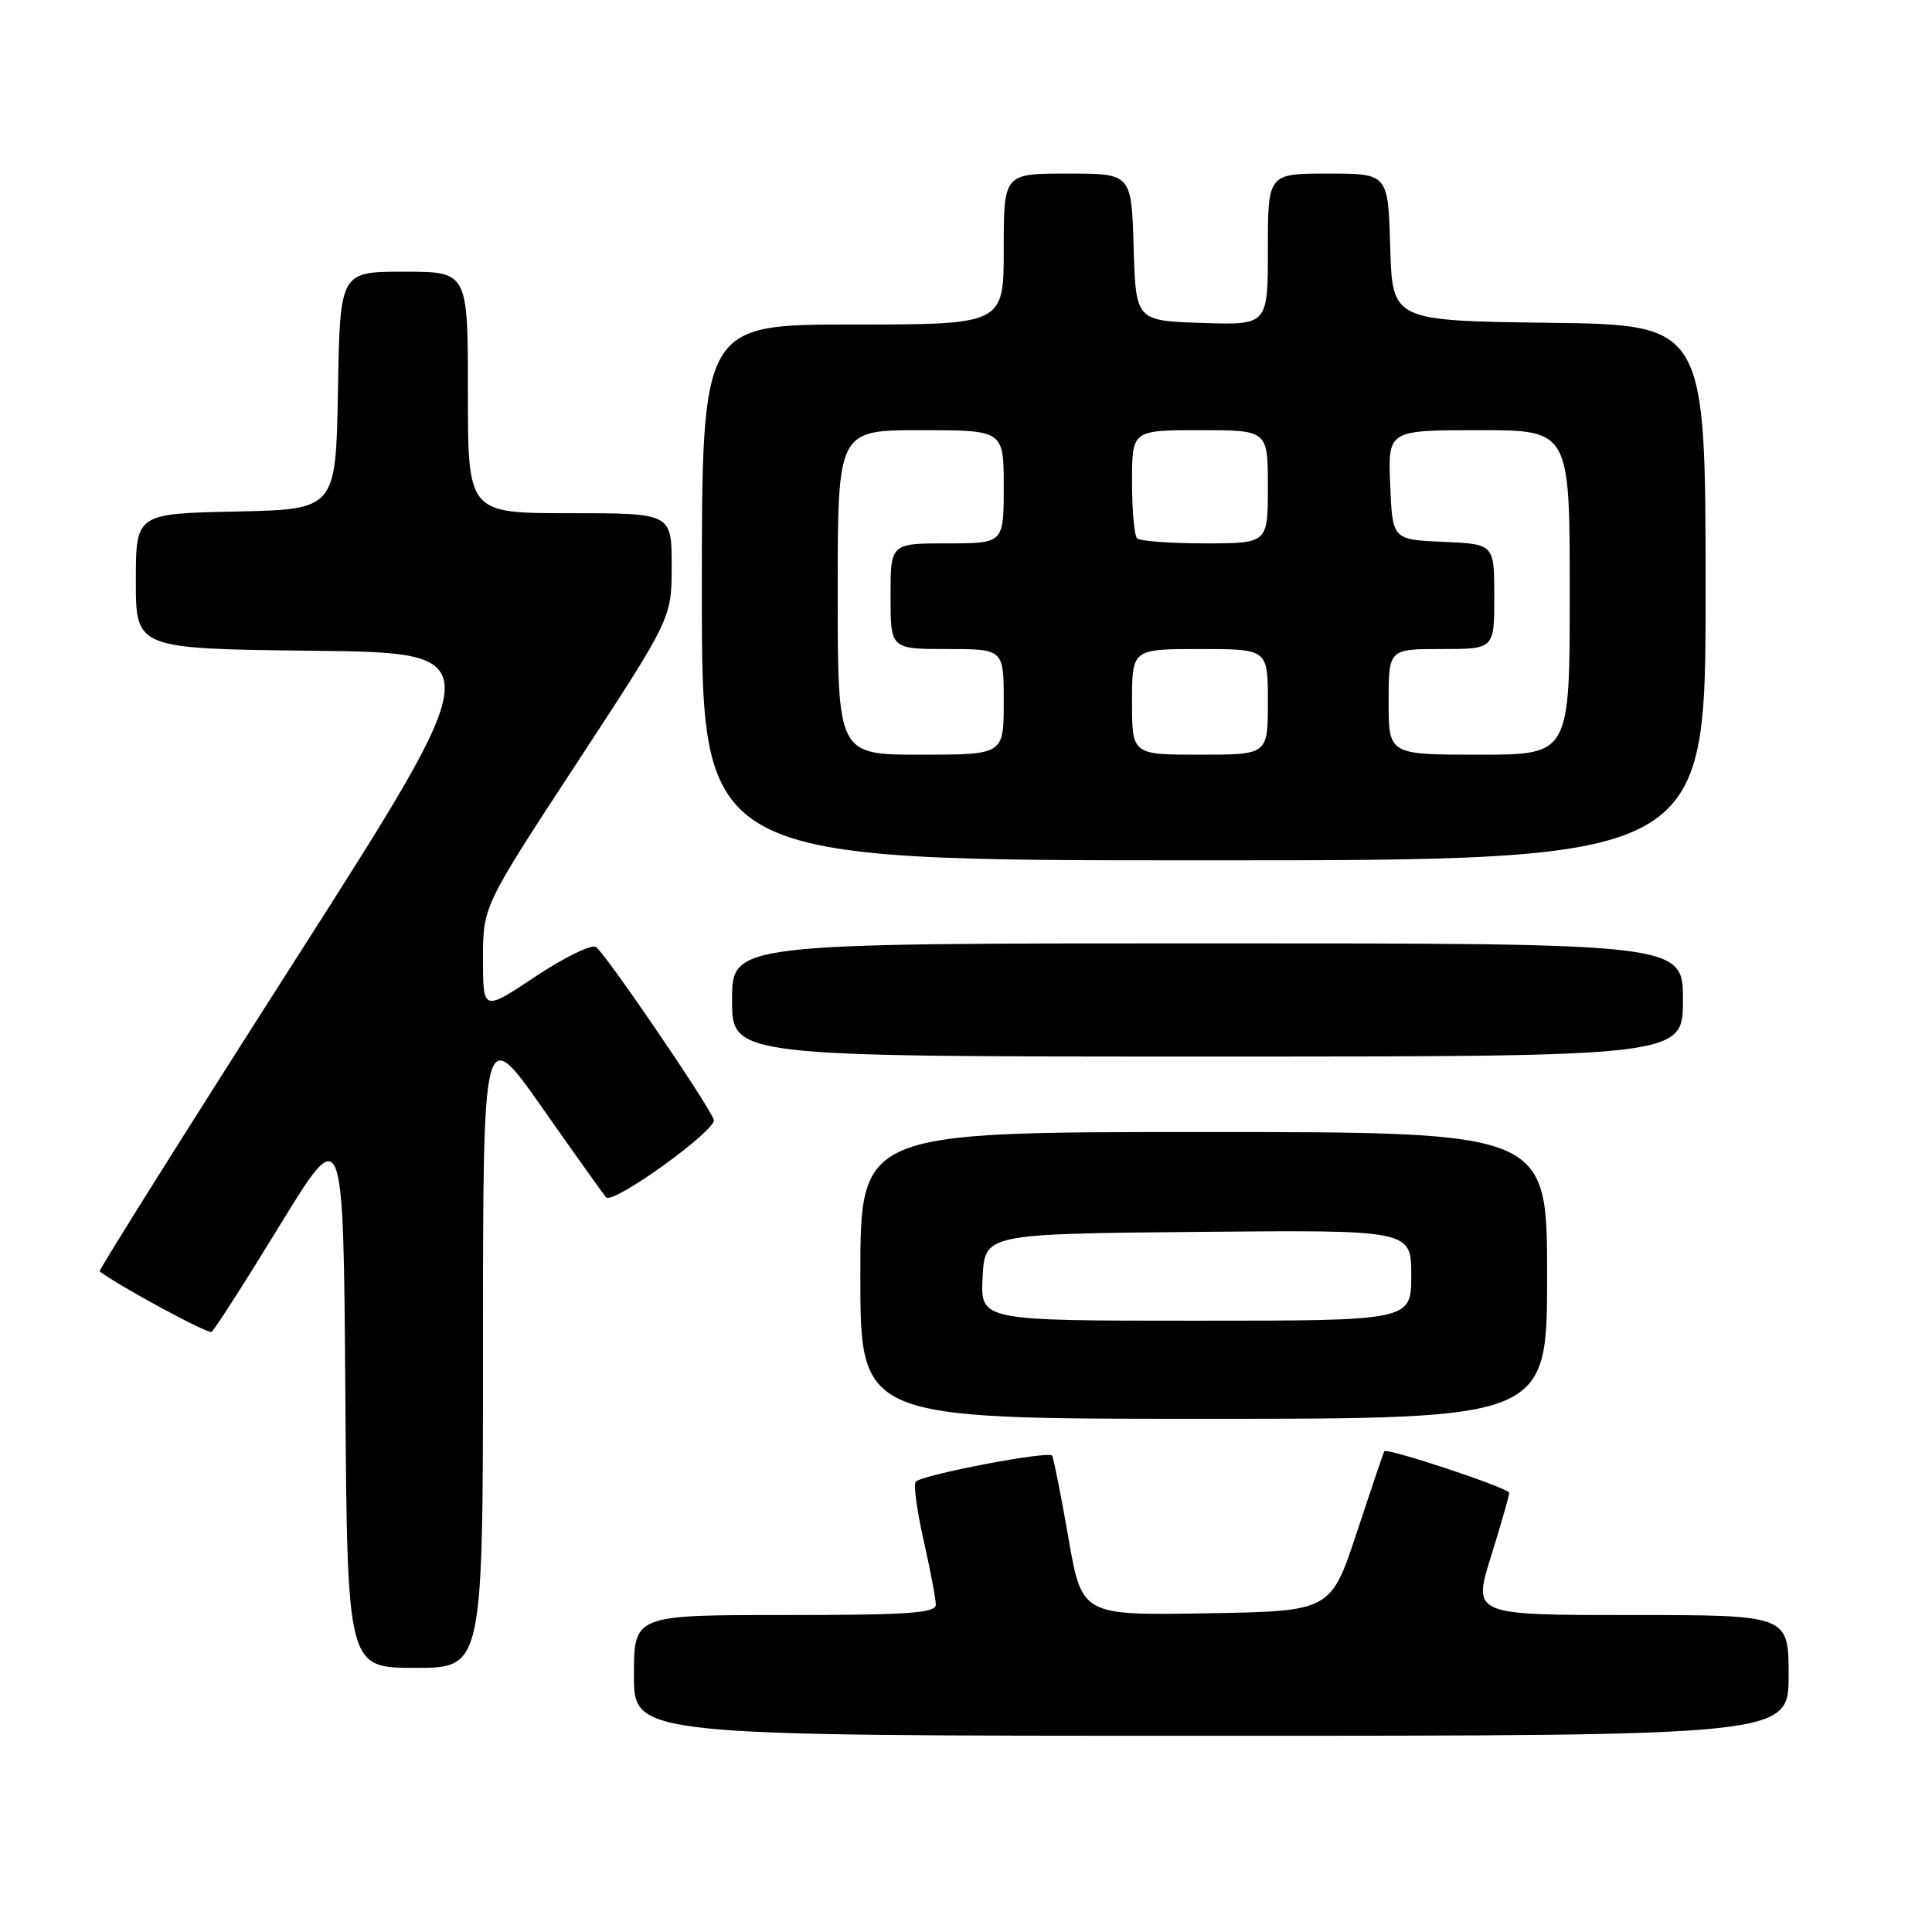 <?xml version="1.0" encoding="UTF-8" standalone="no"?>
<!DOCTYPE svg PUBLIC "-//W3C//DTD SVG 1.1//EN" "http://www.w3.org/Graphics/SVG/1.1/DTD/svg11.dtd" >
<svg xmlns="http://www.w3.org/2000/svg" xmlns:xlink="http://www.w3.org/1999/xlink" version="1.1" viewBox="0 0 256 256">
 <g >
 <path fill="currentColor"
d=" M 237.00 222.00 C 237.00 214.00 237.00 214.00 216.08 214.00 C 195.15 214.00 195.15 214.00 197.56 206.25 C 198.89 201.99 199.98 198.19 199.98 197.81 C 200.00 197.20 183.79 191.80 183.42 192.30 C 183.34 192.41 181.71 197.22 179.80 203.00 C 176.34 213.50 176.34 213.50 159.85 213.77 C 143.36 214.05 143.36 214.05 141.57 203.77 C 140.59 198.12 139.61 193.22 139.41 192.88 C 139.01 192.20 122.27 195.39 121.34 196.33 C 121.02 196.65 121.49 200.13 122.38 204.08 C 123.27 208.02 124.00 211.87 124.00 212.62 C 124.00 213.75 120.32 214.00 104.00 214.00 C 84.00 214.00 84.00 214.00 84.00 222.00 C 84.00 230.00 84.00 230.00 160.50 230.00 C 237.00 230.00 237.00 230.00 237.00 222.00 Z  M 64.00 178.30 C 64.00 135.60 64.00 135.60 71.92 146.88 C 76.27 153.09 80.06 158.39 80.32 158.66 C 81.29 159.62 95.08 149.66 94.58 148.36 C 93.73 146.13 80.12 126.19 78.96 125.48 C 78.36 125.10 74.74 126.87 70.93 129.41 C 64.00 134.02 64.00 134.02 64.00 127.05 C 64.00 120.08 64.00 120.08 76.50 101.00 C 89.00 81.92 89.00 81.92 89.00 74.96 C 89.00 68.00 89.00 68.00 75.50 68.00 C 62.00 68.00 62.00 68.00 62.00 52.00 C 62.00 36.00 62.00 36.00 53.53 36.00 C 45.05 36.00 45.05 36.00 44.78 51.75 C 44.50 67.50 44.50 67.50 31.25 67.78 C 18.00 68.06 18.00 68.06 18.00 77.01 C 18.00 85.96 18.00 85.96 41.56 86.23 C 65.12 86.50 65.12 86.50 39.01 127.37 C 24.65 149.84 13.04 168.34 13.20 168.46 C 15.81 170.44 27.54 176.78 28.03 176.48 C 28.39 176.26 32.47 169.90 37.09 162.34 C 45.50 148.62 45.50 148.62 45.76 184.81 C 46.02 221.00 46.02 221.00 55.01 221.00 C 64.00 221.00 64.00 221.00 64.00 178.30 Z  M 205.00 169.00 C 205.00 150.00 205.00 150.00 159.50 150.00 C 114.00 150.00 114.00 150.00 114.00 169.00 C 114.00 188.00 114.00 188.00 159.50 188.00 C 205.00 188.00 205.00 188.00 205.00 169.00 Z  M 223.00 132.50 C 223.00 125.00 223.00 125.00 160.00 125.00 C 97.00 125.00 97.00 125.00 97.00 132.50 C 97.00 140.00 97.00 140.00 160.00 140.00 C 223.00 140.00 223.00 140.00 223.00 132.50 Z  M 226.00 78.52 C 226.00 43.04 226.00 43.04 205.25 42.77 C 184.50 42.50 184.50 42.50 184.21 32.75 C 183.93 23.00 183.93 23.00 175.96 23.00 C 168.00 23.00 168.00 23.00 168.00 33.04 C 168.00 43.08 168.00 43.08 159.25 42.79 C 150.50 42.50 150.50 42.50 150.21 32.75 C 149.93 23.00 149.93 23.00 141.46 23.00 C 133.00 23.00 133.00 23.00 133.00 33.00 C 133.00 43.00 133.00 43.00 113.00 43.00 C 93.00 43.00 93.00 43.00 93.00 78.50 C 93.00 114.00 93.00 114.00 159.50 114.00 C 226.00 114.00 226.00 114.00 226.00 78.52 Z  M 130.20 169.25 C 130.50 163.50 130.50 163.50 158.75 163.23 C 187.00 162.97 187.00 162.97 187.00 168.98 C 187.00 175.00 187.00 175.00 158.45 175.00 C 129.90 175.00 129.90 175.00 130.20 169.25 Z  M 111.00 78.50 C 111.00 57.00 111.00 57.00 122.00 57.00 C 133.00 57.00 133.00 57.00 133.00 64.50 C 133.00 72.00 133.00 72.00 125.50 72.00 C 118.00 72.00 118.00 72.00 118.00 79.00 C 118.00 86.00 118.00 86.00 125.50 86.00 C 133.00 86.00 133.00 86.00 133.00 93.00 C 133.00 100.00 133.00 100.00 122.00 100.00 C 111.00 100.00 111.00 100.00 111.00 78.50 Z  M 150.00 93.00 C 150.00 86.00 150.00 86.00 159.00 86.00 C 168.00 86.00 168.00 86.00 168.00 93.00 C 168.00 100.00 168.00 100.00 159.00 100.00 C 150.00 100.00 150.00 100.00 150.00 93.00 Z  M 184.00 93.00 C 184.00 86.00 184.00 86.00 191.00 86.00 C 198.00 86.00 198.00 86.00 198.00 79.05 C 198.00 72.09 198.00 72.09 191.25 71.80 C 184.50 71.50 184.50 71.50 184.21 64.25 C 183.91 57.00 183.91 57.00 195.96 57.00 C 208.00 57.00 208.00 57.00 208.00 78.50 C 208.00 100.00 208.00 100.00 196.00 100.00 C 184.00 100.00 184.00 100.00 184.00 93.00 Z  M 150.67 71.33 C 150.30 70.97 150.00 67.59 150.00 63.83 C 150.00 57.00 150.00 57.00 159.00 57.00 C 168.00 57.00 168.00 57.00 168.00 64.50 C 168.00 72.00 168.00 72.00 159.67 72.00 C 155.08 72.00 151.03 71.70 150.67 71.33 Z "/>
</g>
</svg>